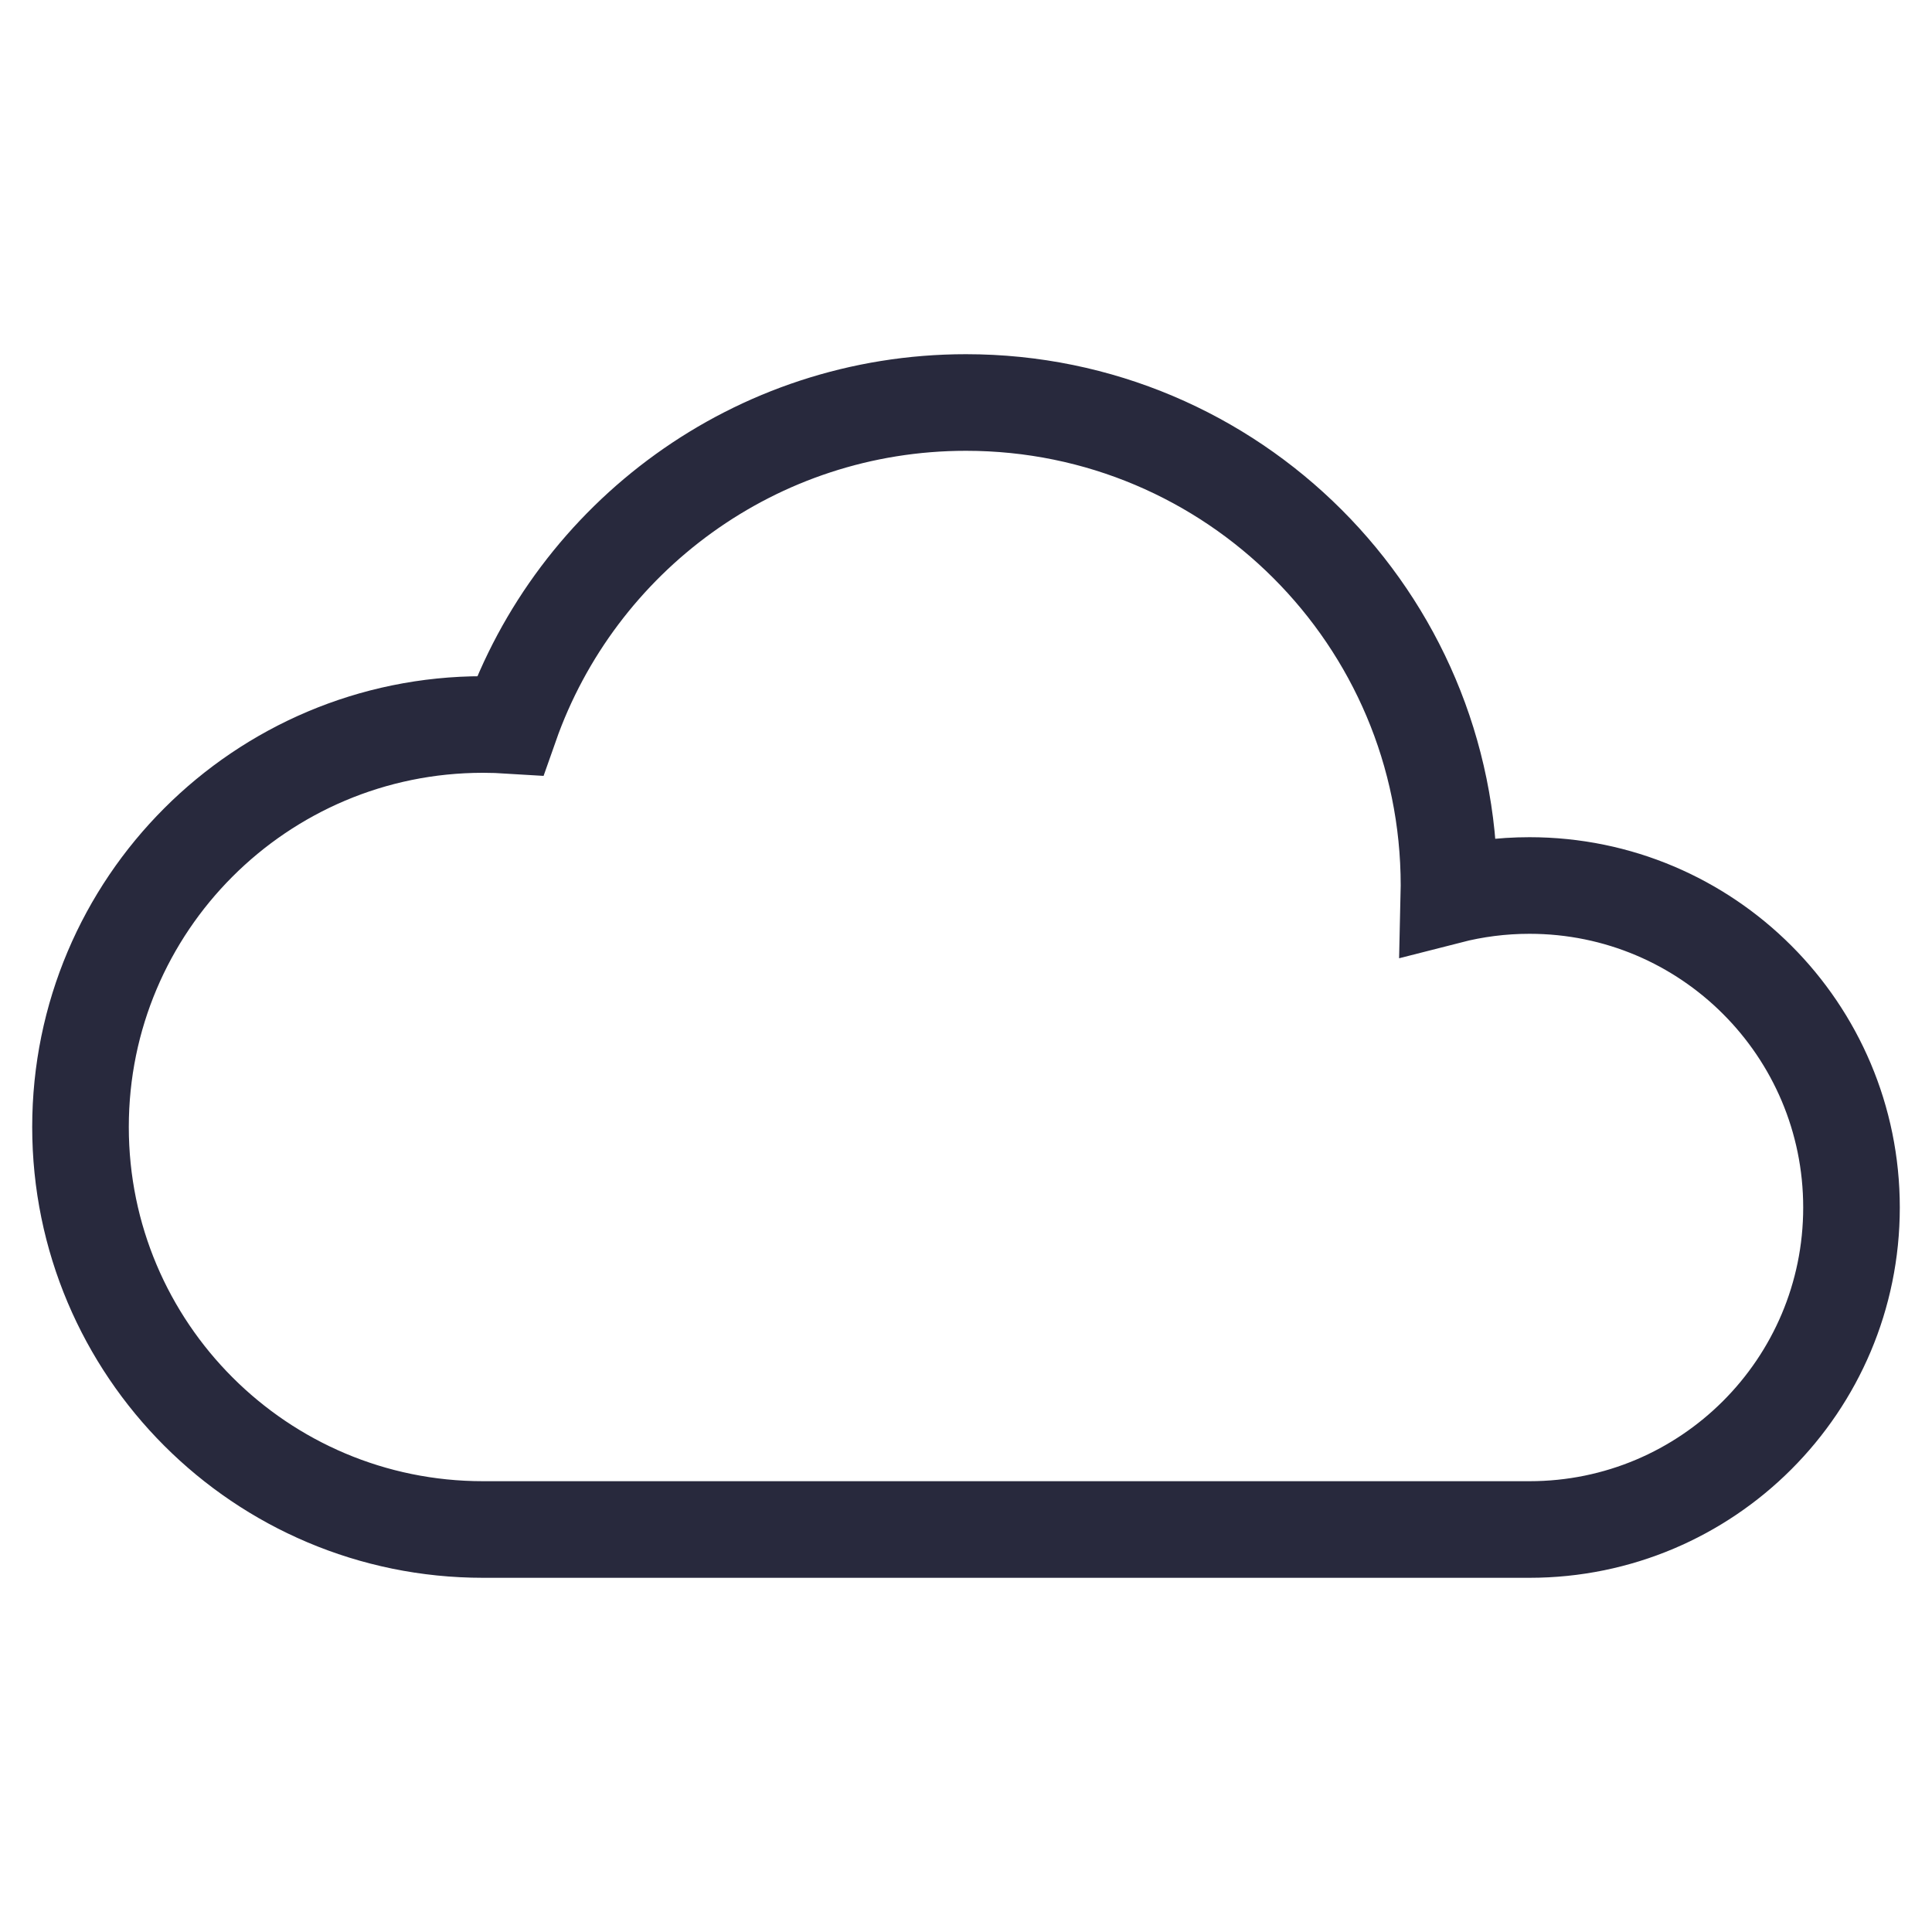 <svg width="24" height="24" viewBox="0 0 24 24" fill="none" xmlns="http://www.w3.org/2000/svg">
<path d="M1 14C1 16.761 3.239 19 6 19H19C21.209 19 23 17.209 23 15C23 12.791 21.209 11 19 11C18.654 11 18.319 11.044 17.999 11.126C18 11.084 18 11.042 18 11C18 7.686 15.314 5 12 5C9.383 5 7.158 6.675 6.337 9.011C6.226 9.004 6.113 9 6 9C3.239 9 1 11.239 1 14Z" stroke="#28293D" stroke-width="1.2"/>
</svg>
